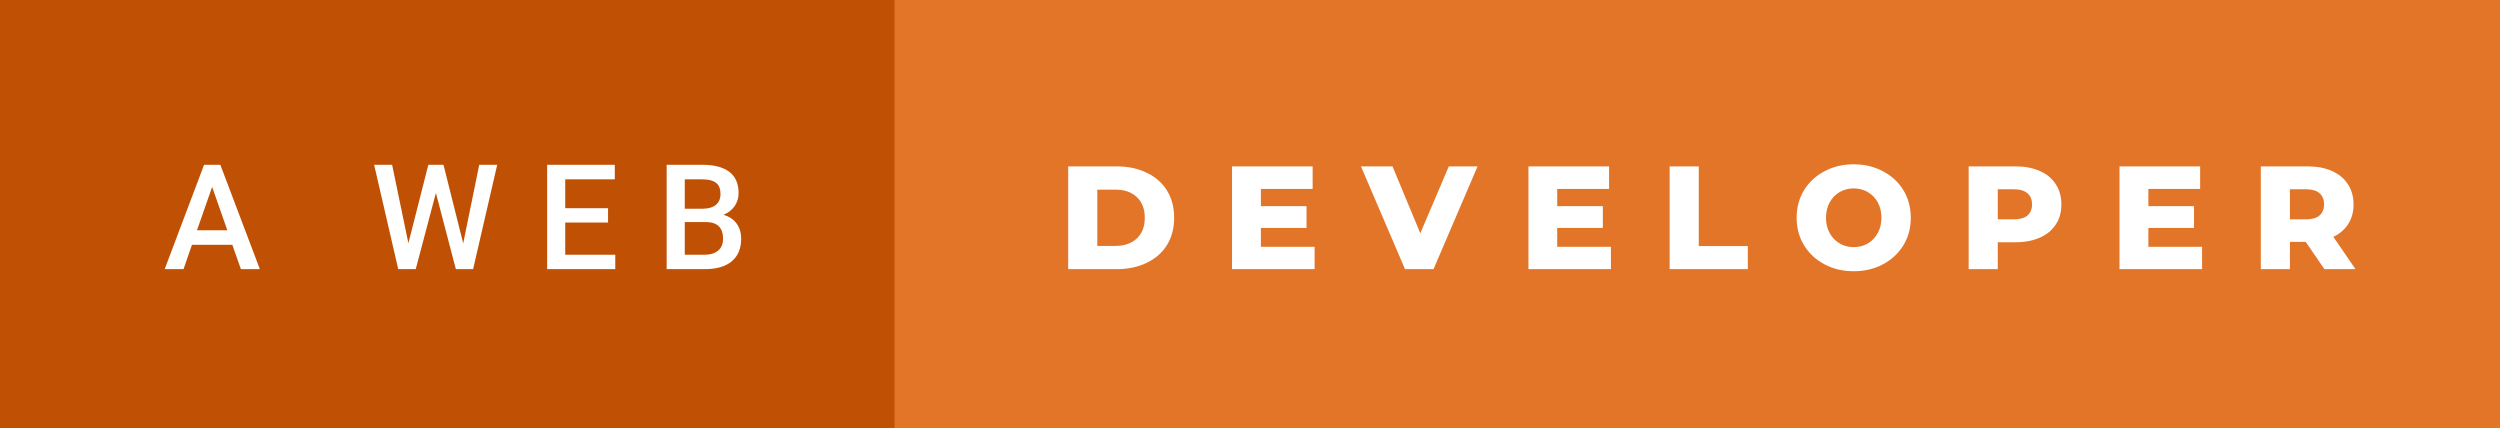 <svg xmlns="http://www.w3.org/2000/svg" width="204.34" height="35" viewBox="0 0 204.34 35"><rect x="0" y="0" width="204.34" height="35" fill="#333333" stroke="none"/><rect class="svg__rect" x="0" y="0" width="75.12" height="35" fill="#BF5004"/><rect class="svg__rect" x="73.12" y="0" width="131.22" height="35" fill="#E27528"/><path class="svg__text" d="M15.00 22L13.46 22L16.68 13.47L18.01 13.47L21.24 22L19.69 22L18.99 20.01L15.69 20.01L15.00 22ZM17.34 15.28L16.10 18.82L18.58 18.82L17.34 15.28ZM32.55 22L30.58 13.47L32.05 13.47L33.38 19.88L35.01 13.47L36.25 13.47L37.86 19.89L39.17 13.47L40.64 13.47L38.67 22L37.26 22L35.63 15.77L33.98 22L32.55 22ZM50.29 22L44.72 22L44.72 13.47L50.25 13.47L50.25 14.66L46.20 14.66L46.20 17.02L49.70 17.02L49.70 18.19L46.20 18.19L46.20 20.82L50.29 20.82L50.29 22ZM57.60 22L54.49 22L54.49 13.47L57.41 13.47Q58.86 13.47 59.62 14.05Q60.37 14.63 60.37 15.78L60.37 15.78Q60.37 16.36 60.06 16.83Q59.74 17.30 59.13 17.56L59.13 17.56Q59.82 17.75 60.20 18.26Q60.58 18.78 60.58 19.51L60.58 19.51Q60.58 20.71 59.81 21.36Q59.04 22 57.60 22L57.60 22ZM55.97 18.15L55.97 20.82L57.62 20.82Q58.31 20.82 58.71 20.47Q59.10 20.13 59.10 19.51L59.10 19.51Q59.10 18.18 57.74 18.15L57.74 18.15L55.97 18.15ZM55.97 14.66L55.97 17.06L57.42 17.06Q58.12 17.06 58.51 16.75Q58.89 16.43 58.89 15.86L58.89 15.86Q58.89 15.23 58.53 14.95Q58.17 14.66 57.41 14.66L57.41 14.66L55.97 14.66Z" fill="#FFFFFF"/><path class="svg__text" d="M91.28 22L87.31 22L87.31 13.60L91.28 13.60Q92.66 13.60 93.73 14.12Q94.80 14.63 95.39 15.58Q95.97 16.53 95.97 17.80L95.97 17.80Q95.97 19.07 95.39 20.02Q94.80 20.97 93.73 21.48Q92.66 22 91.28 22L91.28 22ZM89.69 15.50L89.69 20.10L91.19 20.10Q92.26 20.10 92.92 19.49Q93.57 18.88 93.57 17.80L93.57 17.80Q93.57 16.72 92.92 16.11Q92.26 15.50 91.19 15.50L91.19 15.50L89.69 15.50ZM107.45 22L100.70 22L100.70 13.60L107.29 13.60L107.29 15.44L103.06 15.44L103.06 16.85L106.79 16.85L106.79 18.63L103.06 18.63L103.06 20.17L107.45 20.17L107.45 22ZM114.84 22L111.24 13.60L113.82 13.60L116.09 19.07L118.42 13.60L120.77 13.60L117.17 22L114.84 22ZM131.67 22L124.93 22L124.93 13.60L131.52 13.60L131.52 15.44L127.28 15.44L127.28 16.85L131.01 16.85L131.01 18.63L127.28 18.63L127.28 20.17L131.67 20.17L131.67 22ZM142.86 22L136.47 22L136.47 13.60L138.85 13.60L138.85 20.11L142.86 20.11L142.86 22ZM146.85 17.80L146.85 17.80Q146.85 16.55 147.45 15.55Q148.06 14.56 149.12 14.00Q150.18 13.43 151.51 13.43L151.51 13.43Q152.84 13.43 153.91 14.00Q154.97 14.56 155.58 15.55Q156.18 16.55 156.18 17.80L156.18 17.80Q156.18 19.05 155.58 20.04Q154.97 21.04 153.91 21.60Q152.85 22.17 151.51 22.17L151.51 22.17Q150.18 22.17 149.12 21.60Q148.06 21.04 147.45 20.04Q146.85 19.05 146.85 17.80ZM149.25 17.80L149.25 17.80Q149.25 18.51 149.55 19.05Q149.85 19.60 150.37 19.90Q150.88 20.20 151.51 20.20L151.51 20.20Q152.15 20.20 152.67 19.90Q153.18 19.60 153.48 19.05Q153.78 18.51 153.78 17.80L153.78 17.80Q153.78 17.09 153.48 16.54Q153.18 16 152.67 15.70Q152.15 15.40 151.51 15.40L151.51 15.40Q150.88 15.40 150.36 15.70Q149.85 16 149.55 16.54Q149.25 17.09 149.25 17.80ZM163.29 22L160.91 22L160.91 13.60L164.76 13.60Q165.89 13.60 166.73 13.98Q167.58 14.35 168.03 15.06Q168.49 15.76 168.49 16.71L168.49 16.71Q168.49 17.66 168.03 18.35Q167.58 19.05 166.73 19.42Q165.89 19.80 164.76 19.80L164.76 19.80L163.29 19.80L163.29 22ZM163.29 15.47L163.29 17.93L164.61 17.93Q165.34 17.93 165.72 17.61Q166.09 17.29 166.09 16.71L166.09 16.71Q166.09 16.12 165.72 15.80Q165.34 15.47 164.61 15.47L164.61 15.47L163.29 15.47ZM179.99 22L173.24 22L173.24 13.60L179.83 13.60L179.83 15.44L175.60 15.44L175.60 16.85L179.33 16.85L179.33 18.63L175.60 18.63L175.60 20.17L179.99 20.17L179.99 22ZM187.17 22L184.79 22L184.79 13.60L188.63 13.60Q189.78 13.60 190.61 13.98Q191.45 14.35 191.91 15.06Q192.37 15.76 192.37 16.71L192.37 16.71Q192.37 17.62 191.94 18.30Q191.51 18.98 190.72 19.36L190.72 19.36L192.53 22L189.99 22L188.46 19.77L187.17 19.77L187.17 22ZM187.17 15.47L187.17 17.93L188.49 17.93Q189.22 17.93 189.59 17.61Q189.96 17.29 189.96 16.71L189.96 16.71Q189.96 16.12 189.59 15.79Q189.22 15.47 188.49 15.47L188.49 15.47L187.17 15.47Z" fill="#FFFFFF" x="86.12"/></svg>